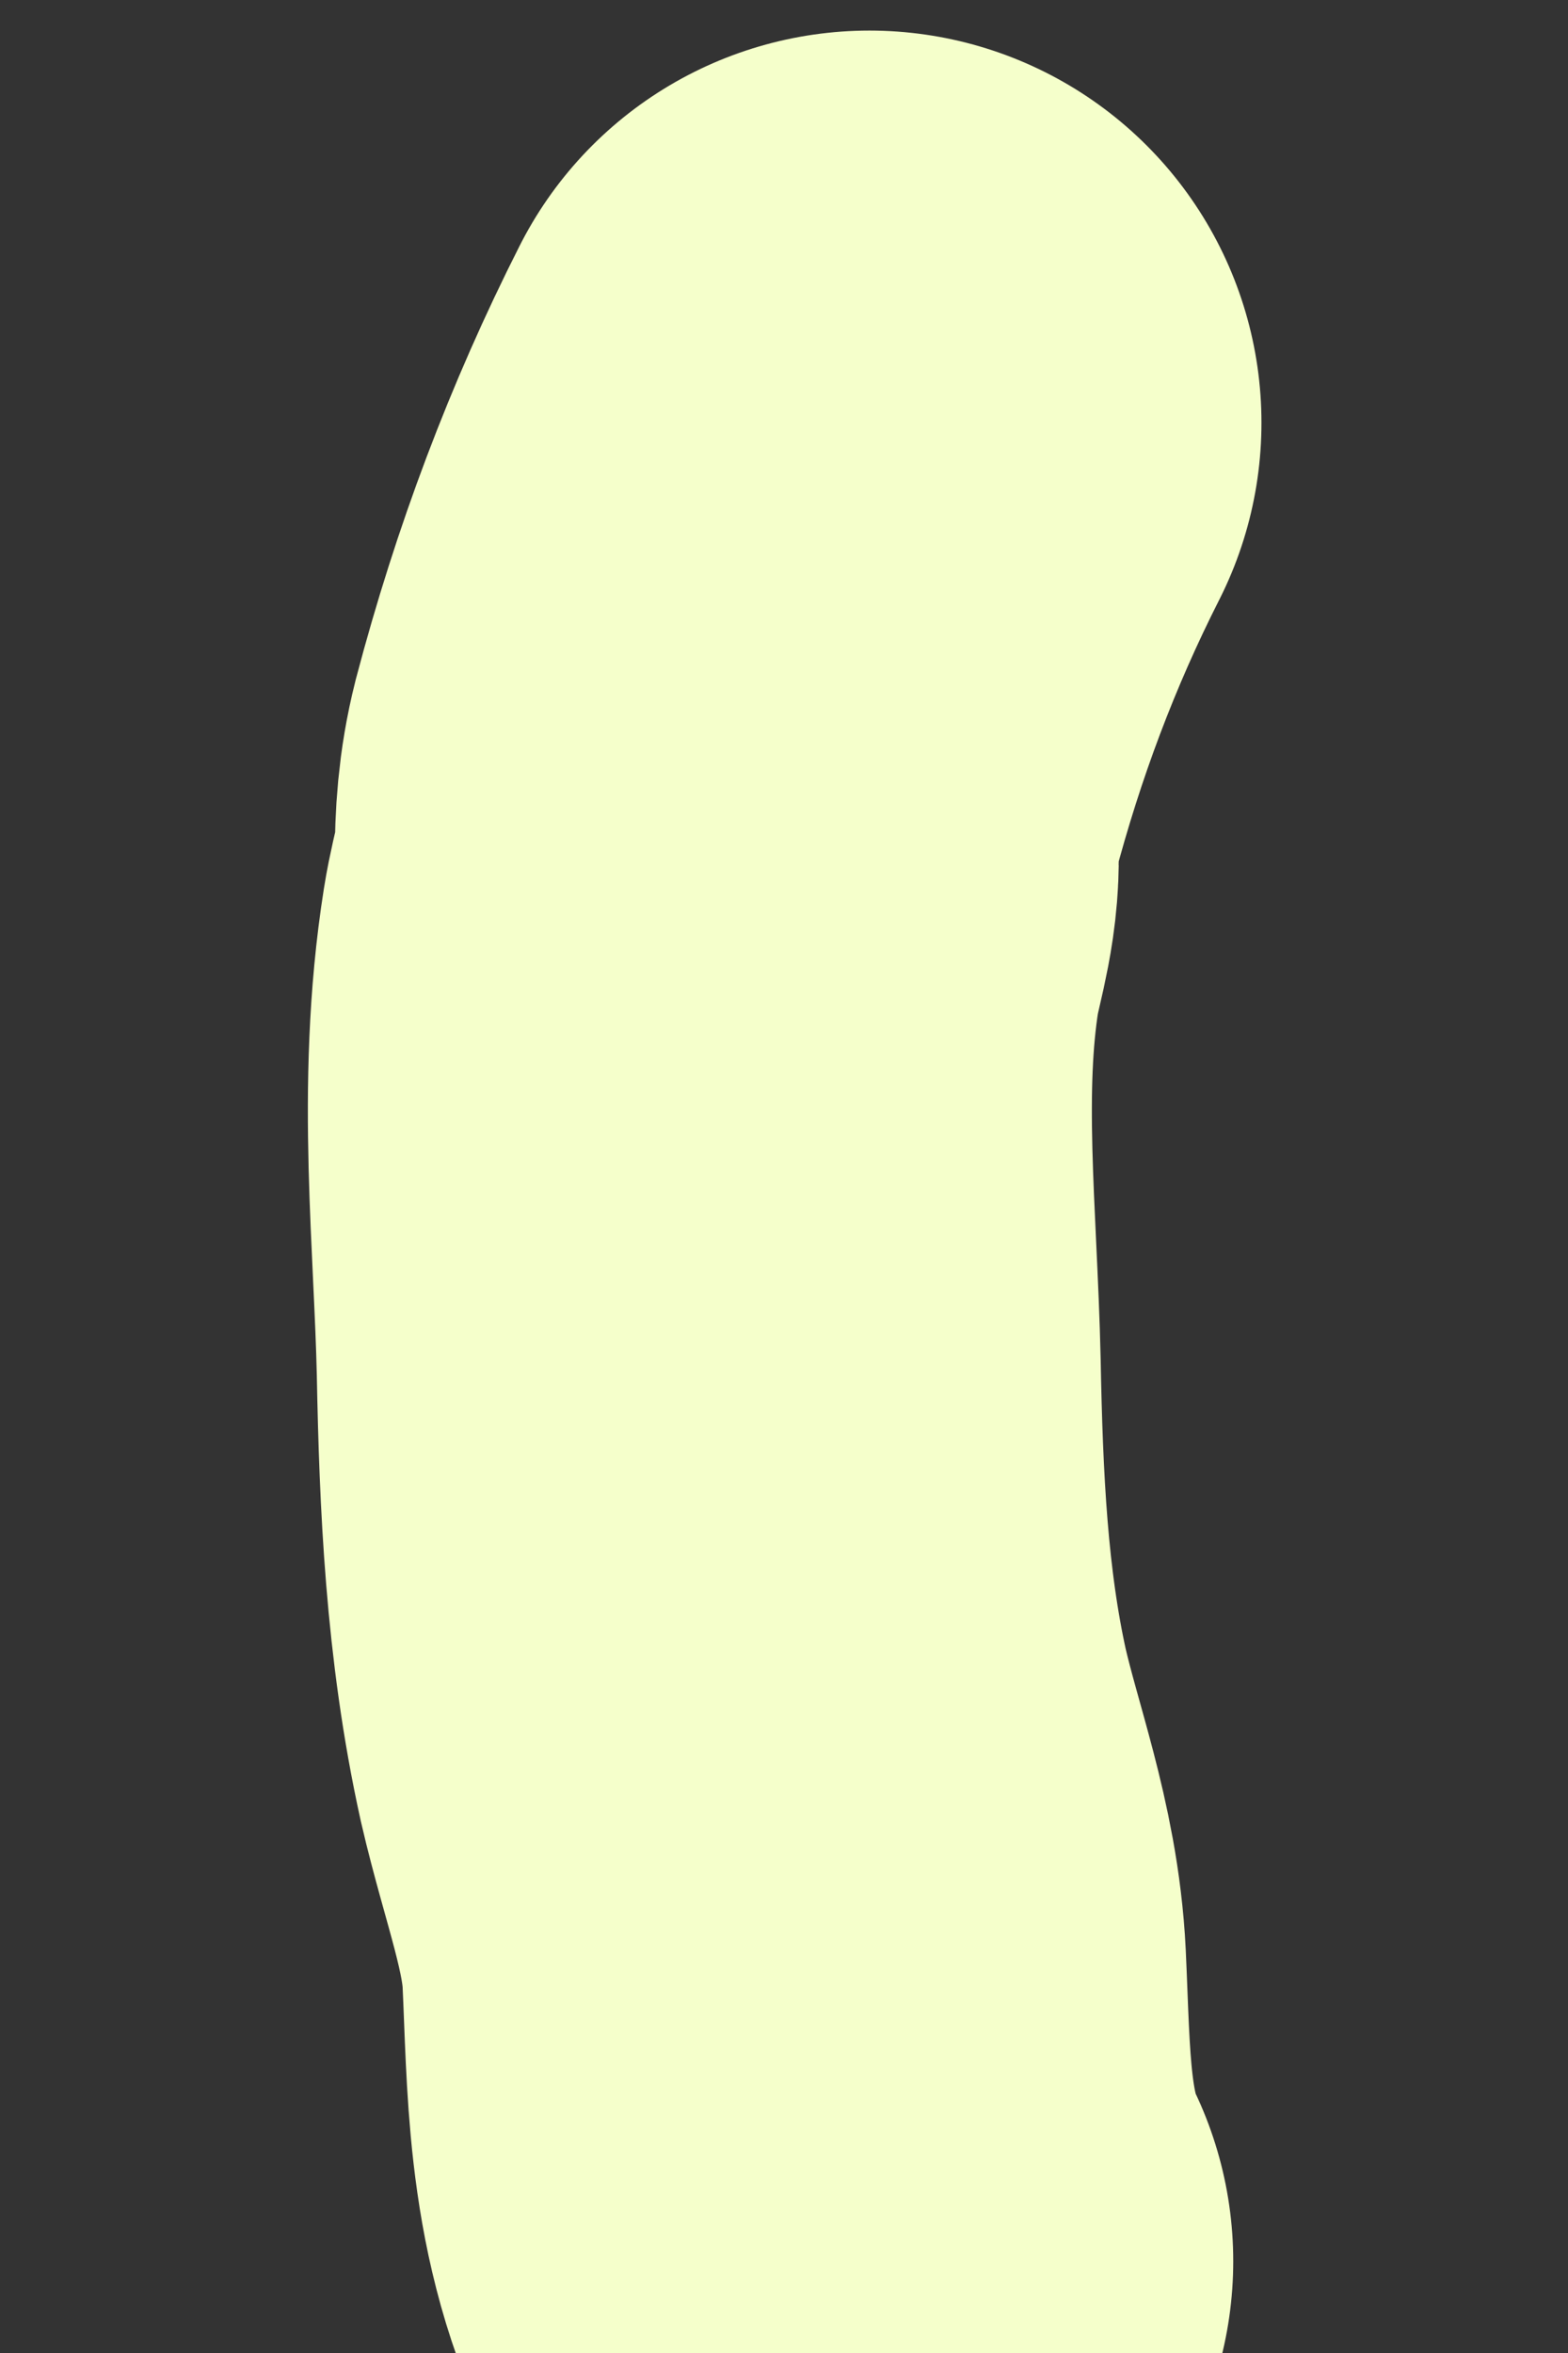 <svg width="2" height="3" viewBox="0 0 2 3" fill="none" xmlns="http://www.w3.org/2000/svg">
<rect x="0" y="0" width="2" height="3" fill="#333333" stroke="none"/>
<path d="M1.109 0.539C1.036 0.683 0.98 0.832 0.938 0.991C0.929 1.027 0.927 1.058 0.927 1.095C0.927 1.134 0.913 1.173 0.907 1.211C0.879 1.388 0.9 1.566 0.904 1.743C0.907 1.902 0.914 2.058 0.948 2.212C0.971 2.312 1.008 2.406 1.013 2.51C1.019 2.639 1.017 2.767 1.073 2.883" stroke="#F5FFCB" stroke-linecap="round"/>
</svg>
